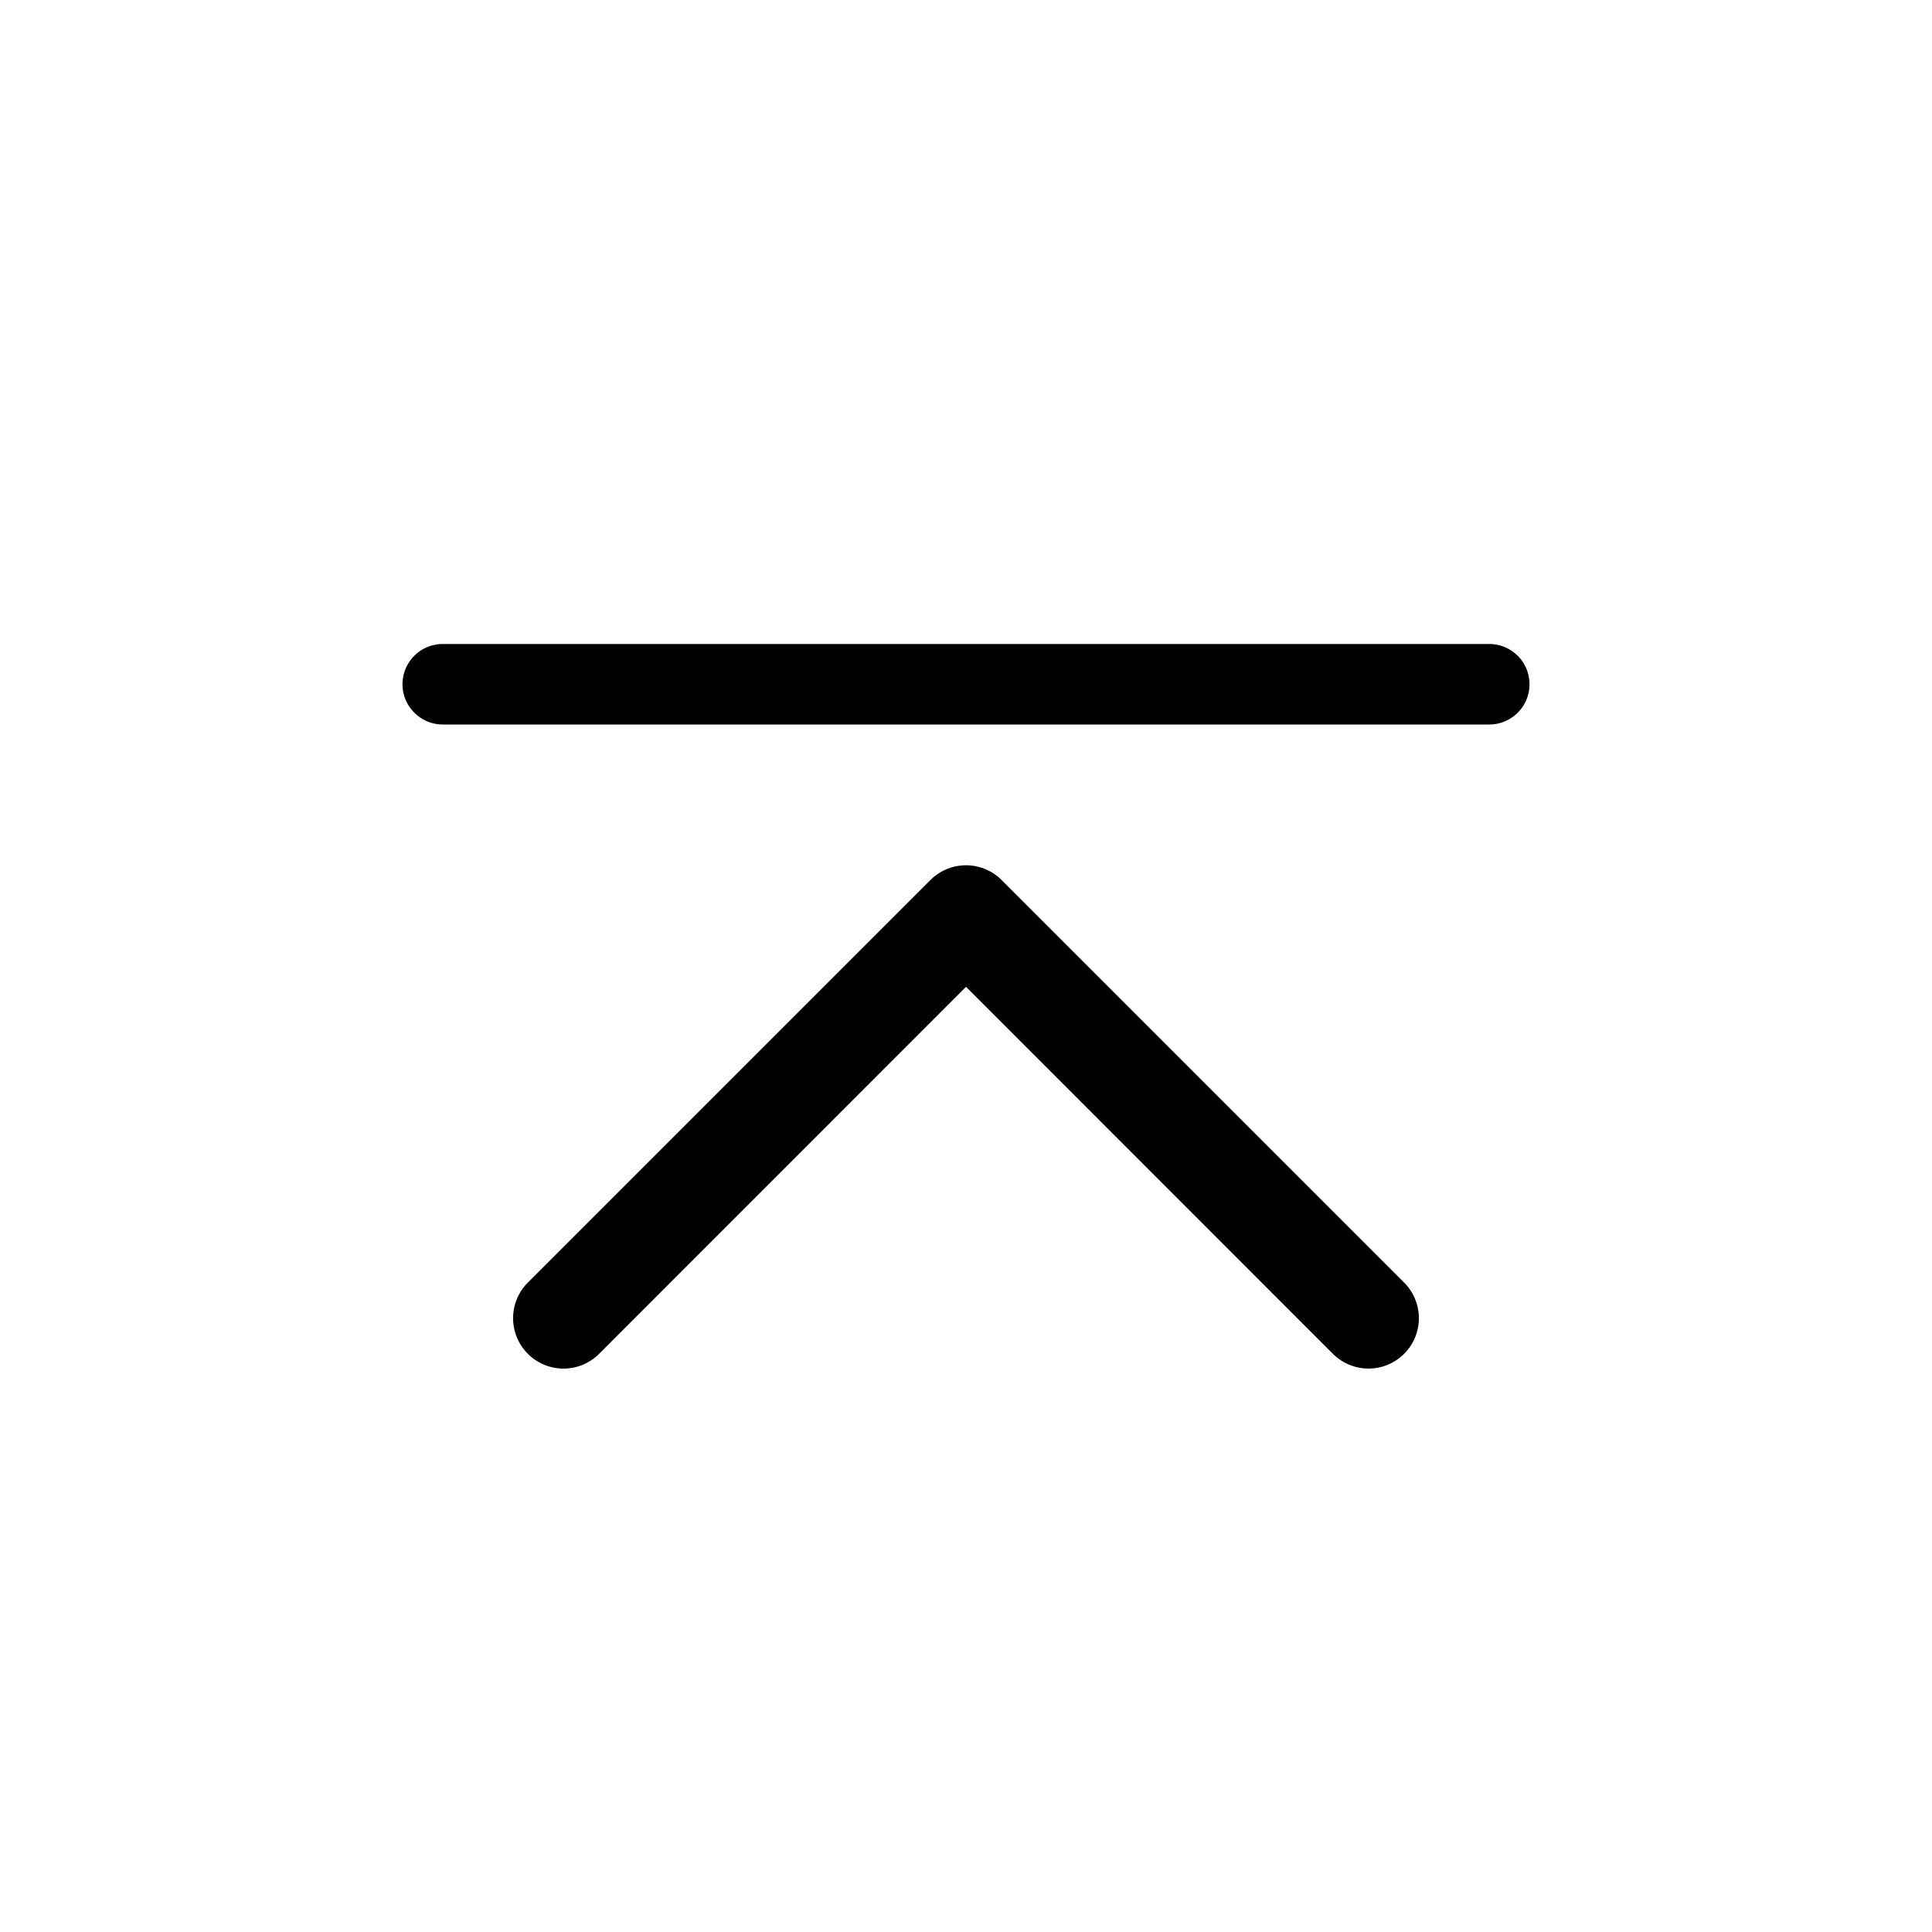 <svg xmlns="http://www.w3.org/2000/svg" width="100%" height="100%" viewBox="-1.6 -1.6 19.2 19.2"><path fill-rule="evenodd" d="M3.646 11.854a.5.5 0 00.708 0L8 8.207l3.646 3.647a.5.5 0 00.708-.708l-4-4a.5.5 0 00-.708 0l-4 4a.5.5 0 000 .708zM2.4 5.2c0 .22.18.4.4.4h10.4a.4.4 0 000-.8H2.8a.4.4 0 00-.4.4z"/></svg>